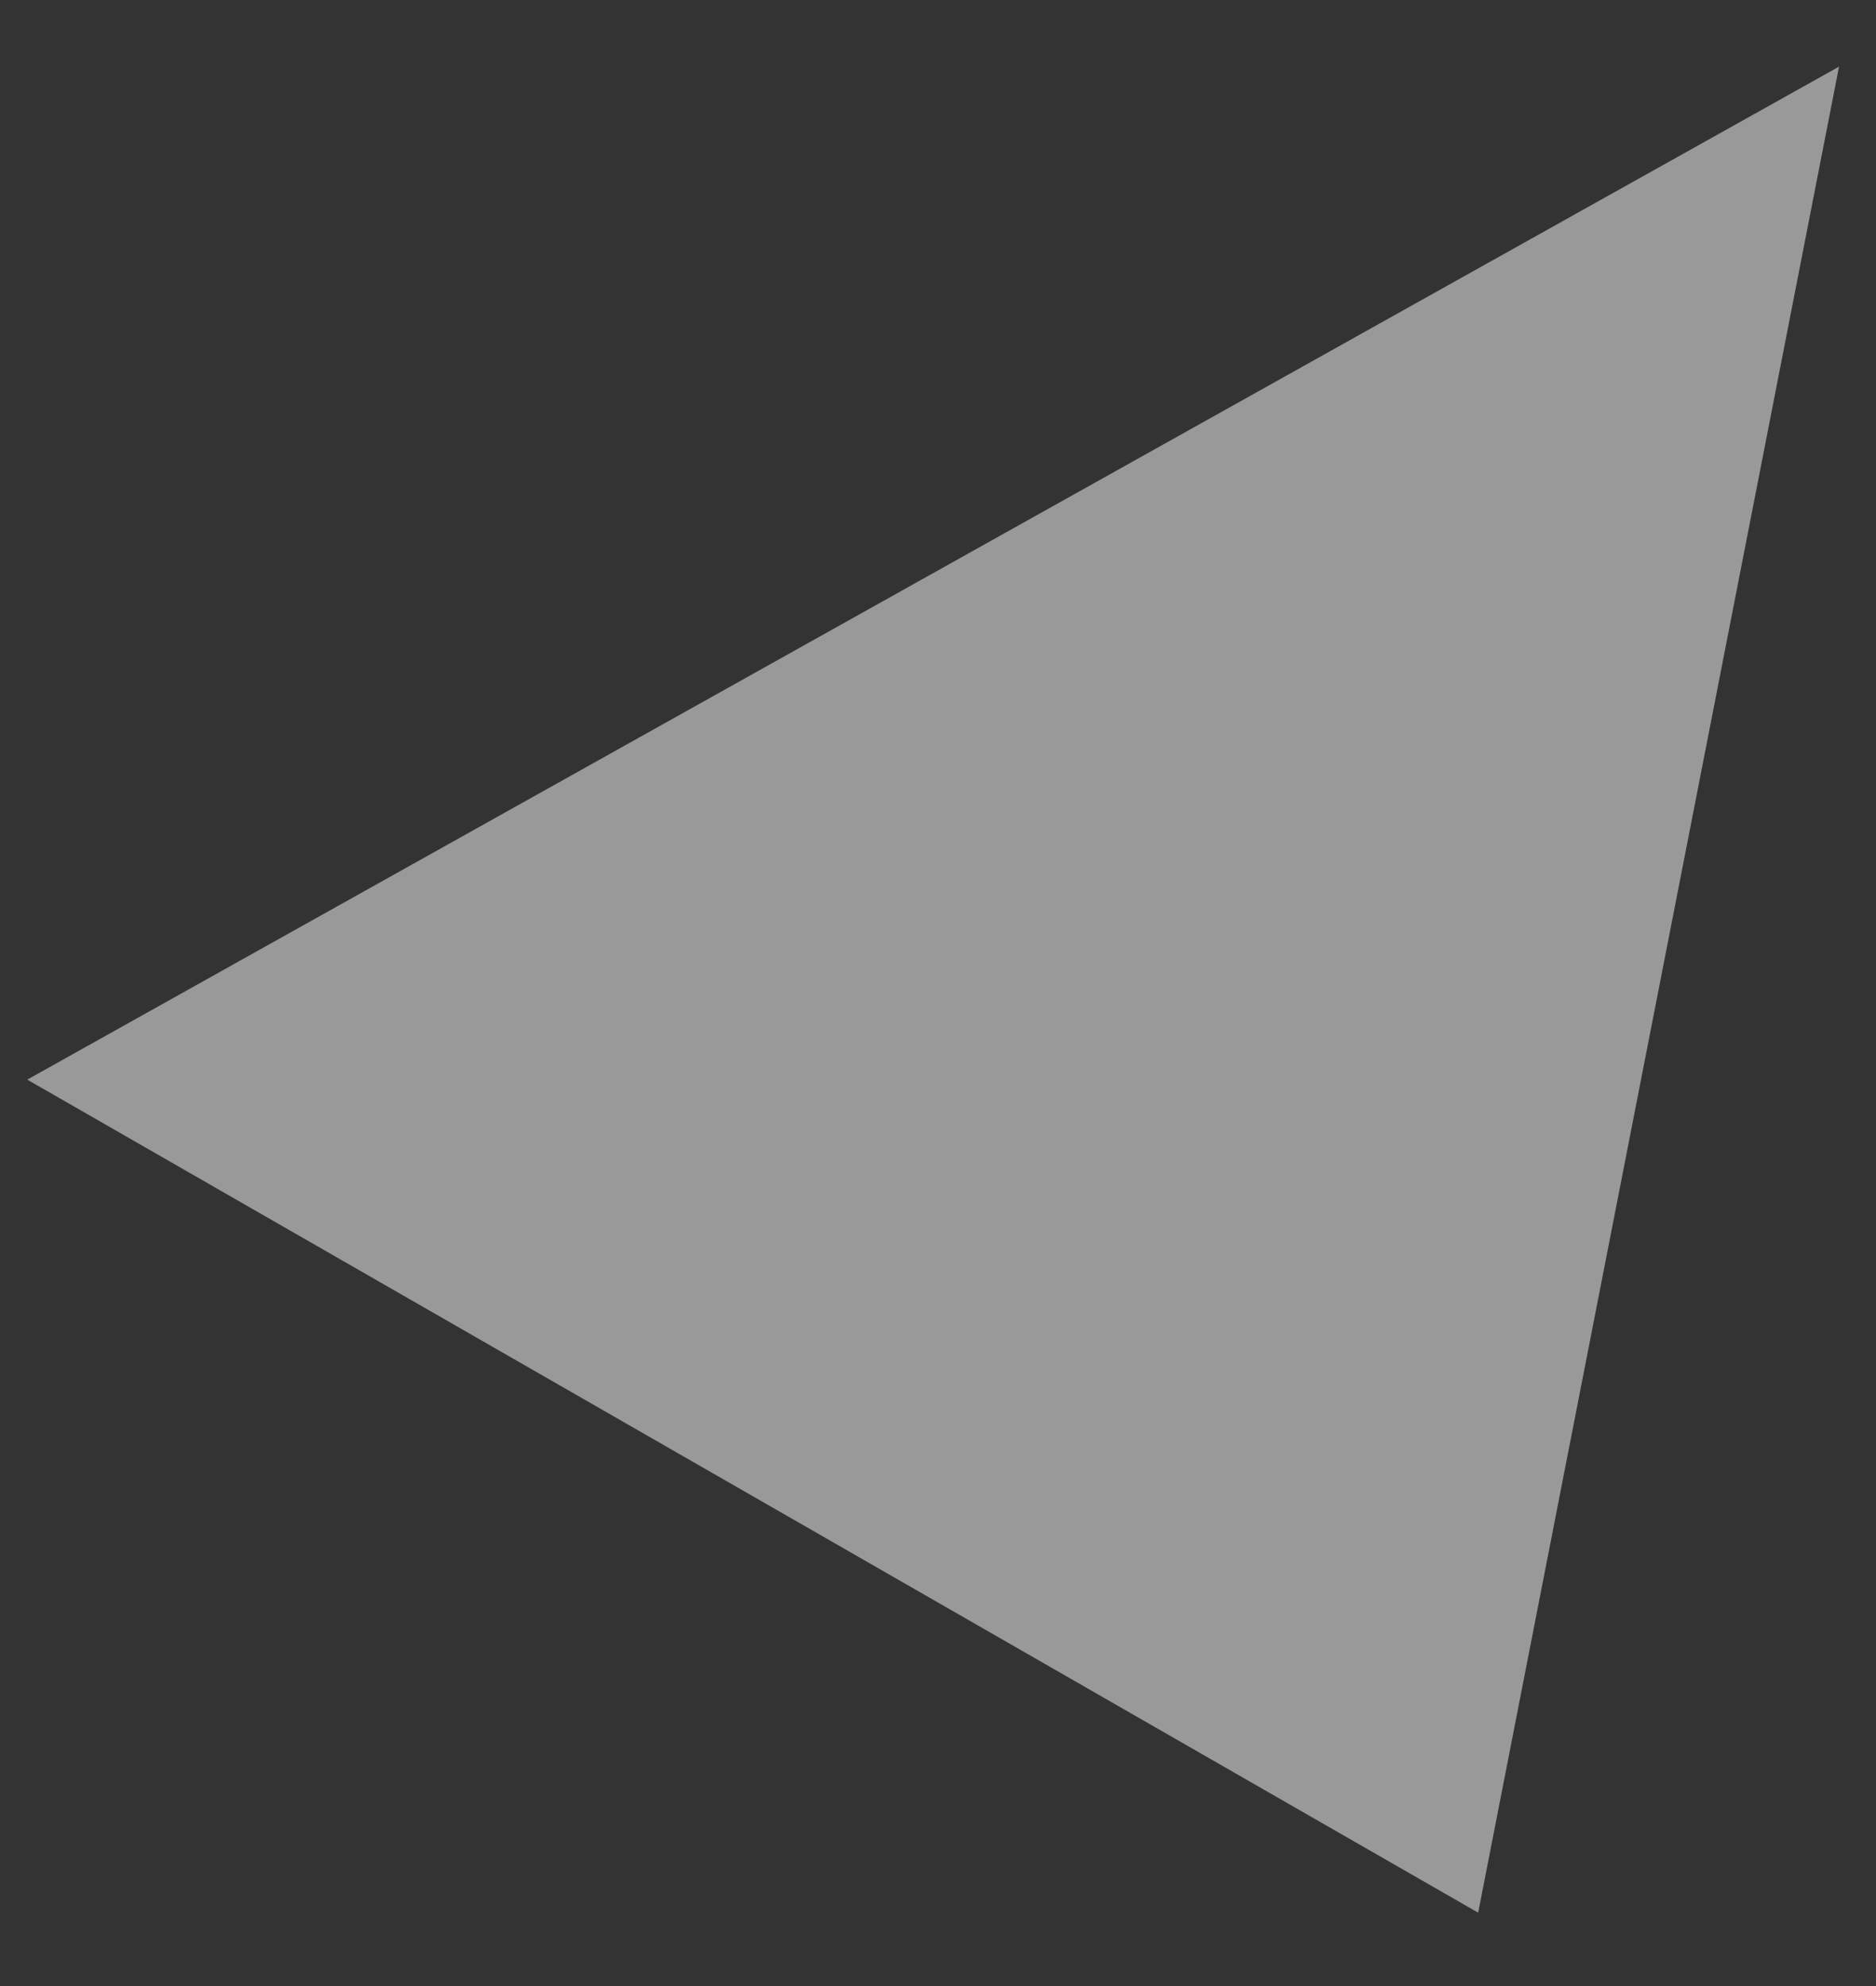 <?xml version="1.0" encoding="UTF-8" standalone="no"?><svg width='17' height='18' viewBox='0 0 17 18' fill='none' xmlns='http://www.w3.org/2000/svg'>
<rect x="0" y="0" width="17" height="18" fill="#333333" stroke="none"/>
<path opacity='0.5' d='M0.247 9.785L13.395 17.335L16.665 0.604L0.247 9.785Z' fill='white'/>
</svg>

